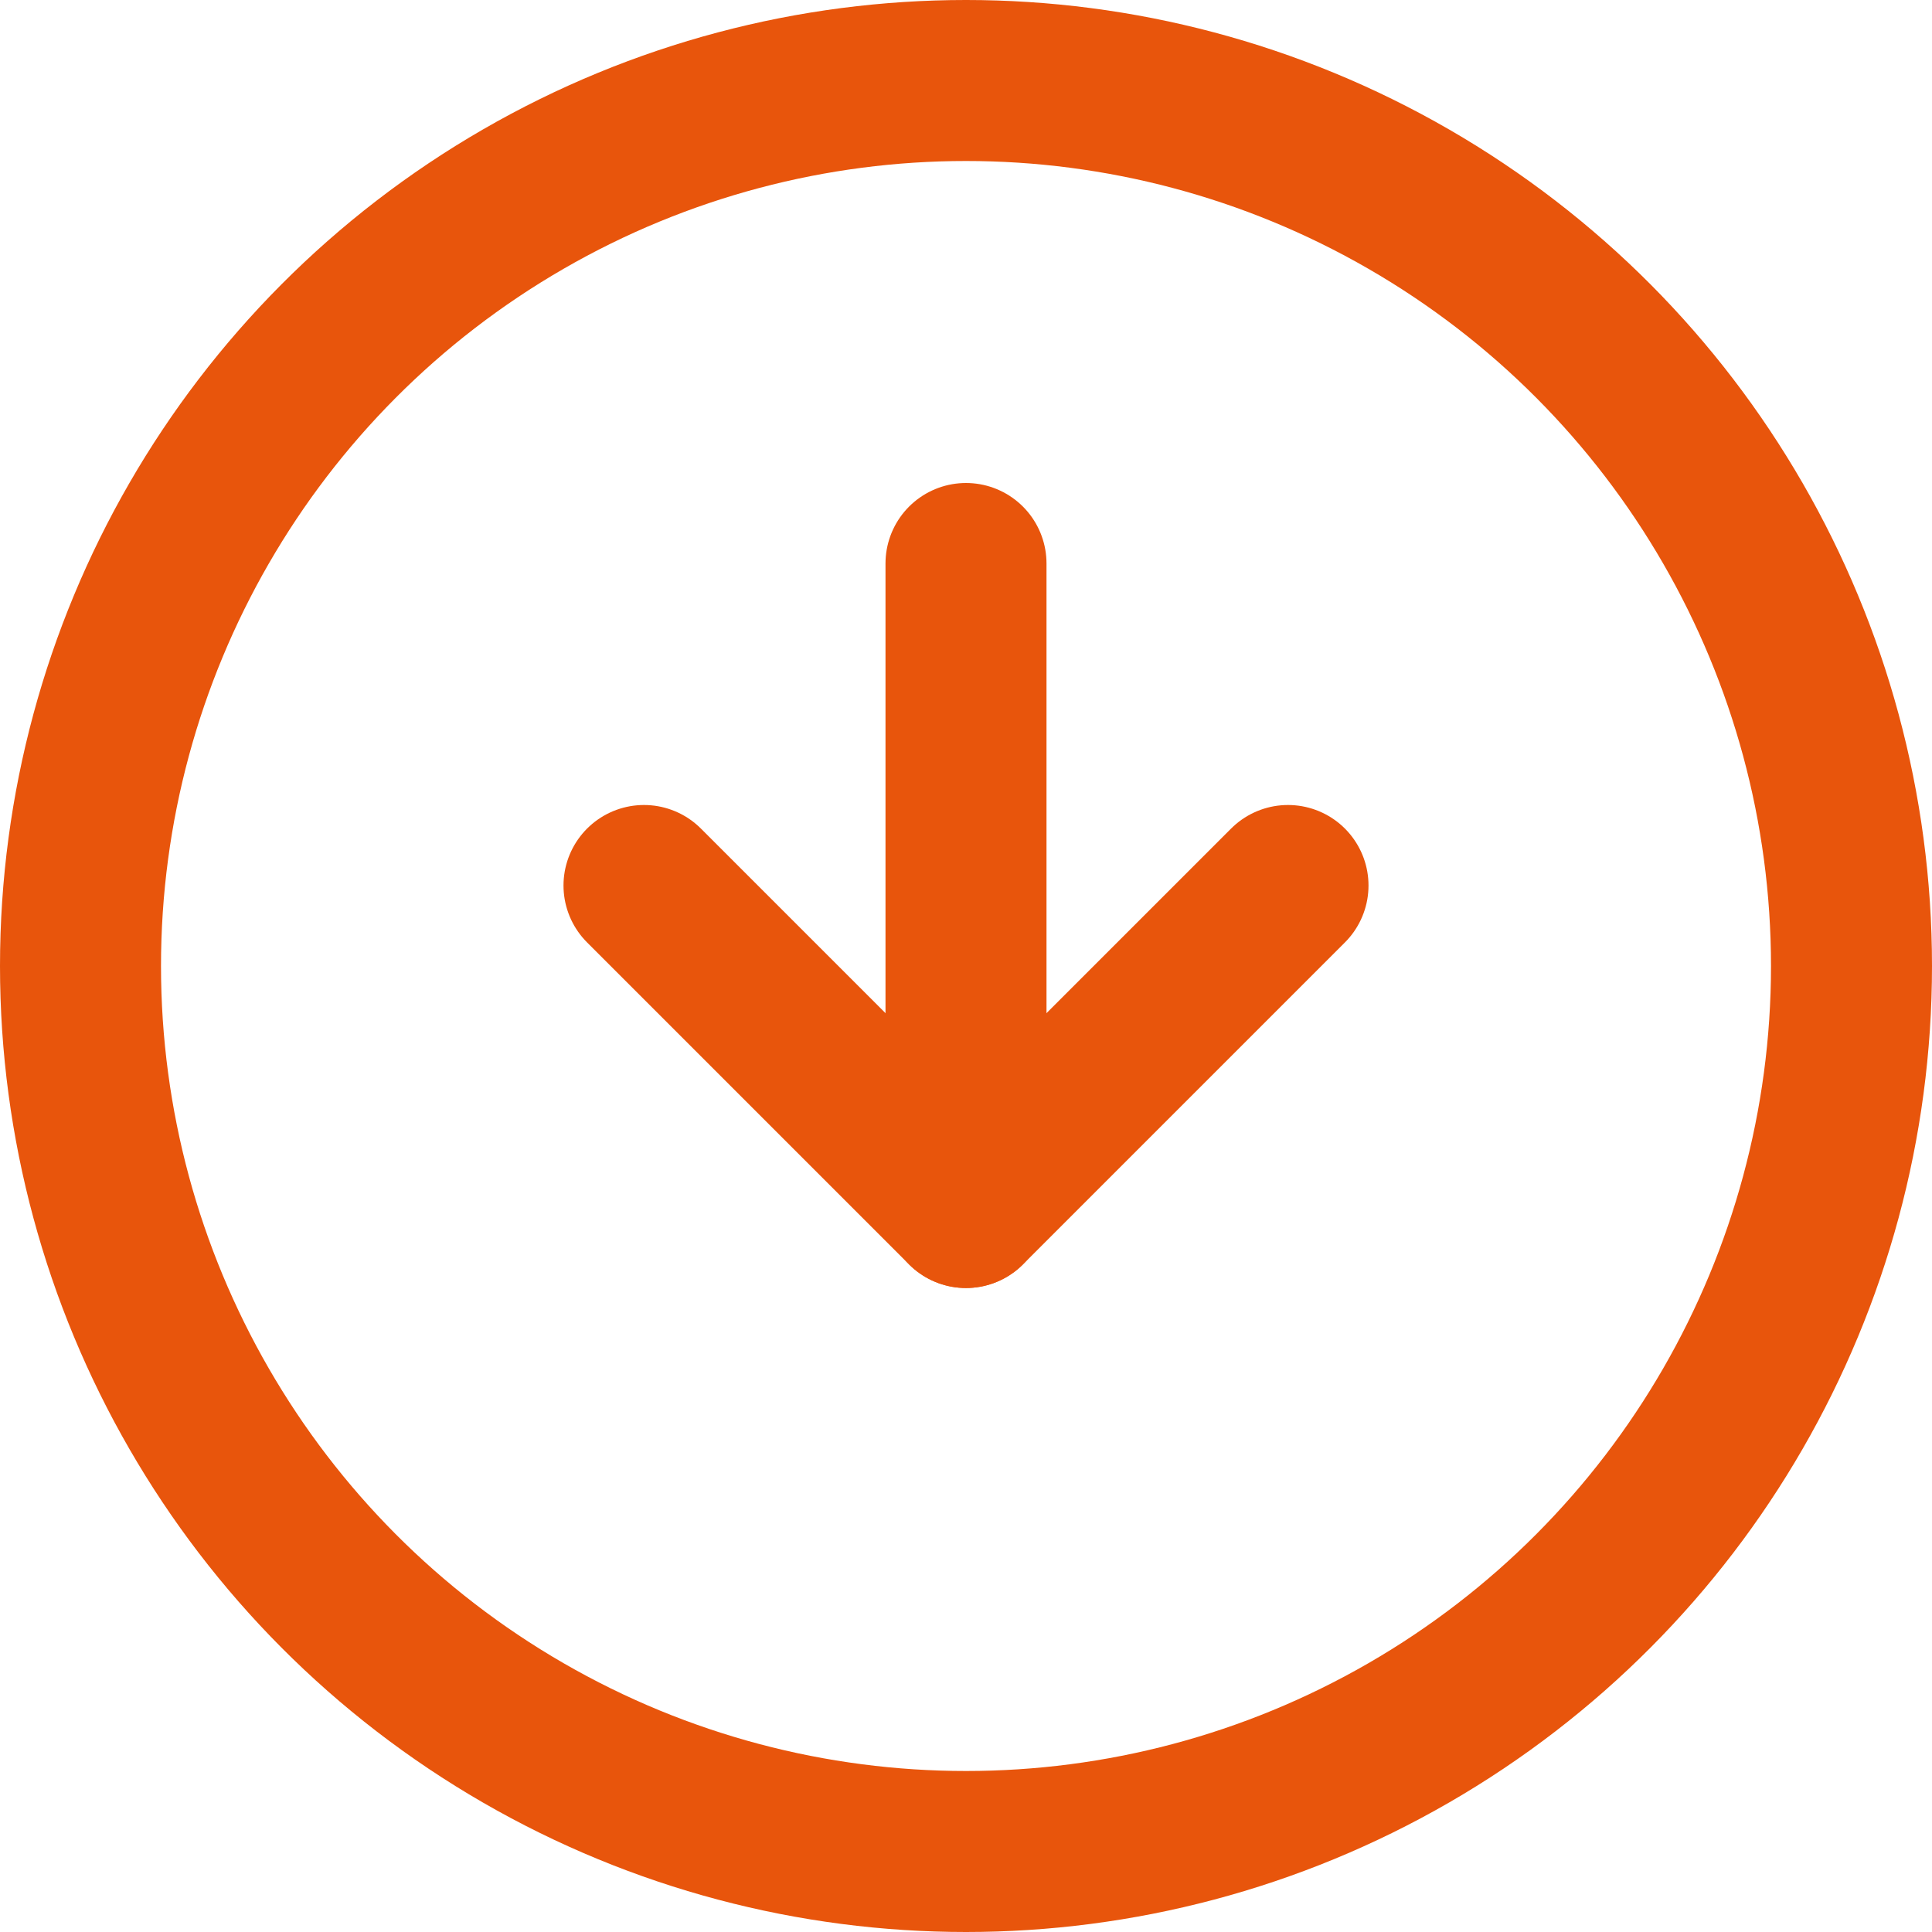<svg xmlns="http://www.w3.org/2000/svg" width="48" height="48" viewBox="0 0 24 24" fill="none" stroke="#E8550C" stroke-width="2" stroke-linecap="round" stroke-linejoin="round">
  <!-- Circle outline -->
  <circle cx="12" cy="12" r="11" fill="none"></circle>
  
  <!-- Arrow (stem + chevron) -->
  <line x1="12" y1="7" x2="12" y2="15"></line>
  <polyline points="8 11 12 15 16 11"></polyline>
</svg>
